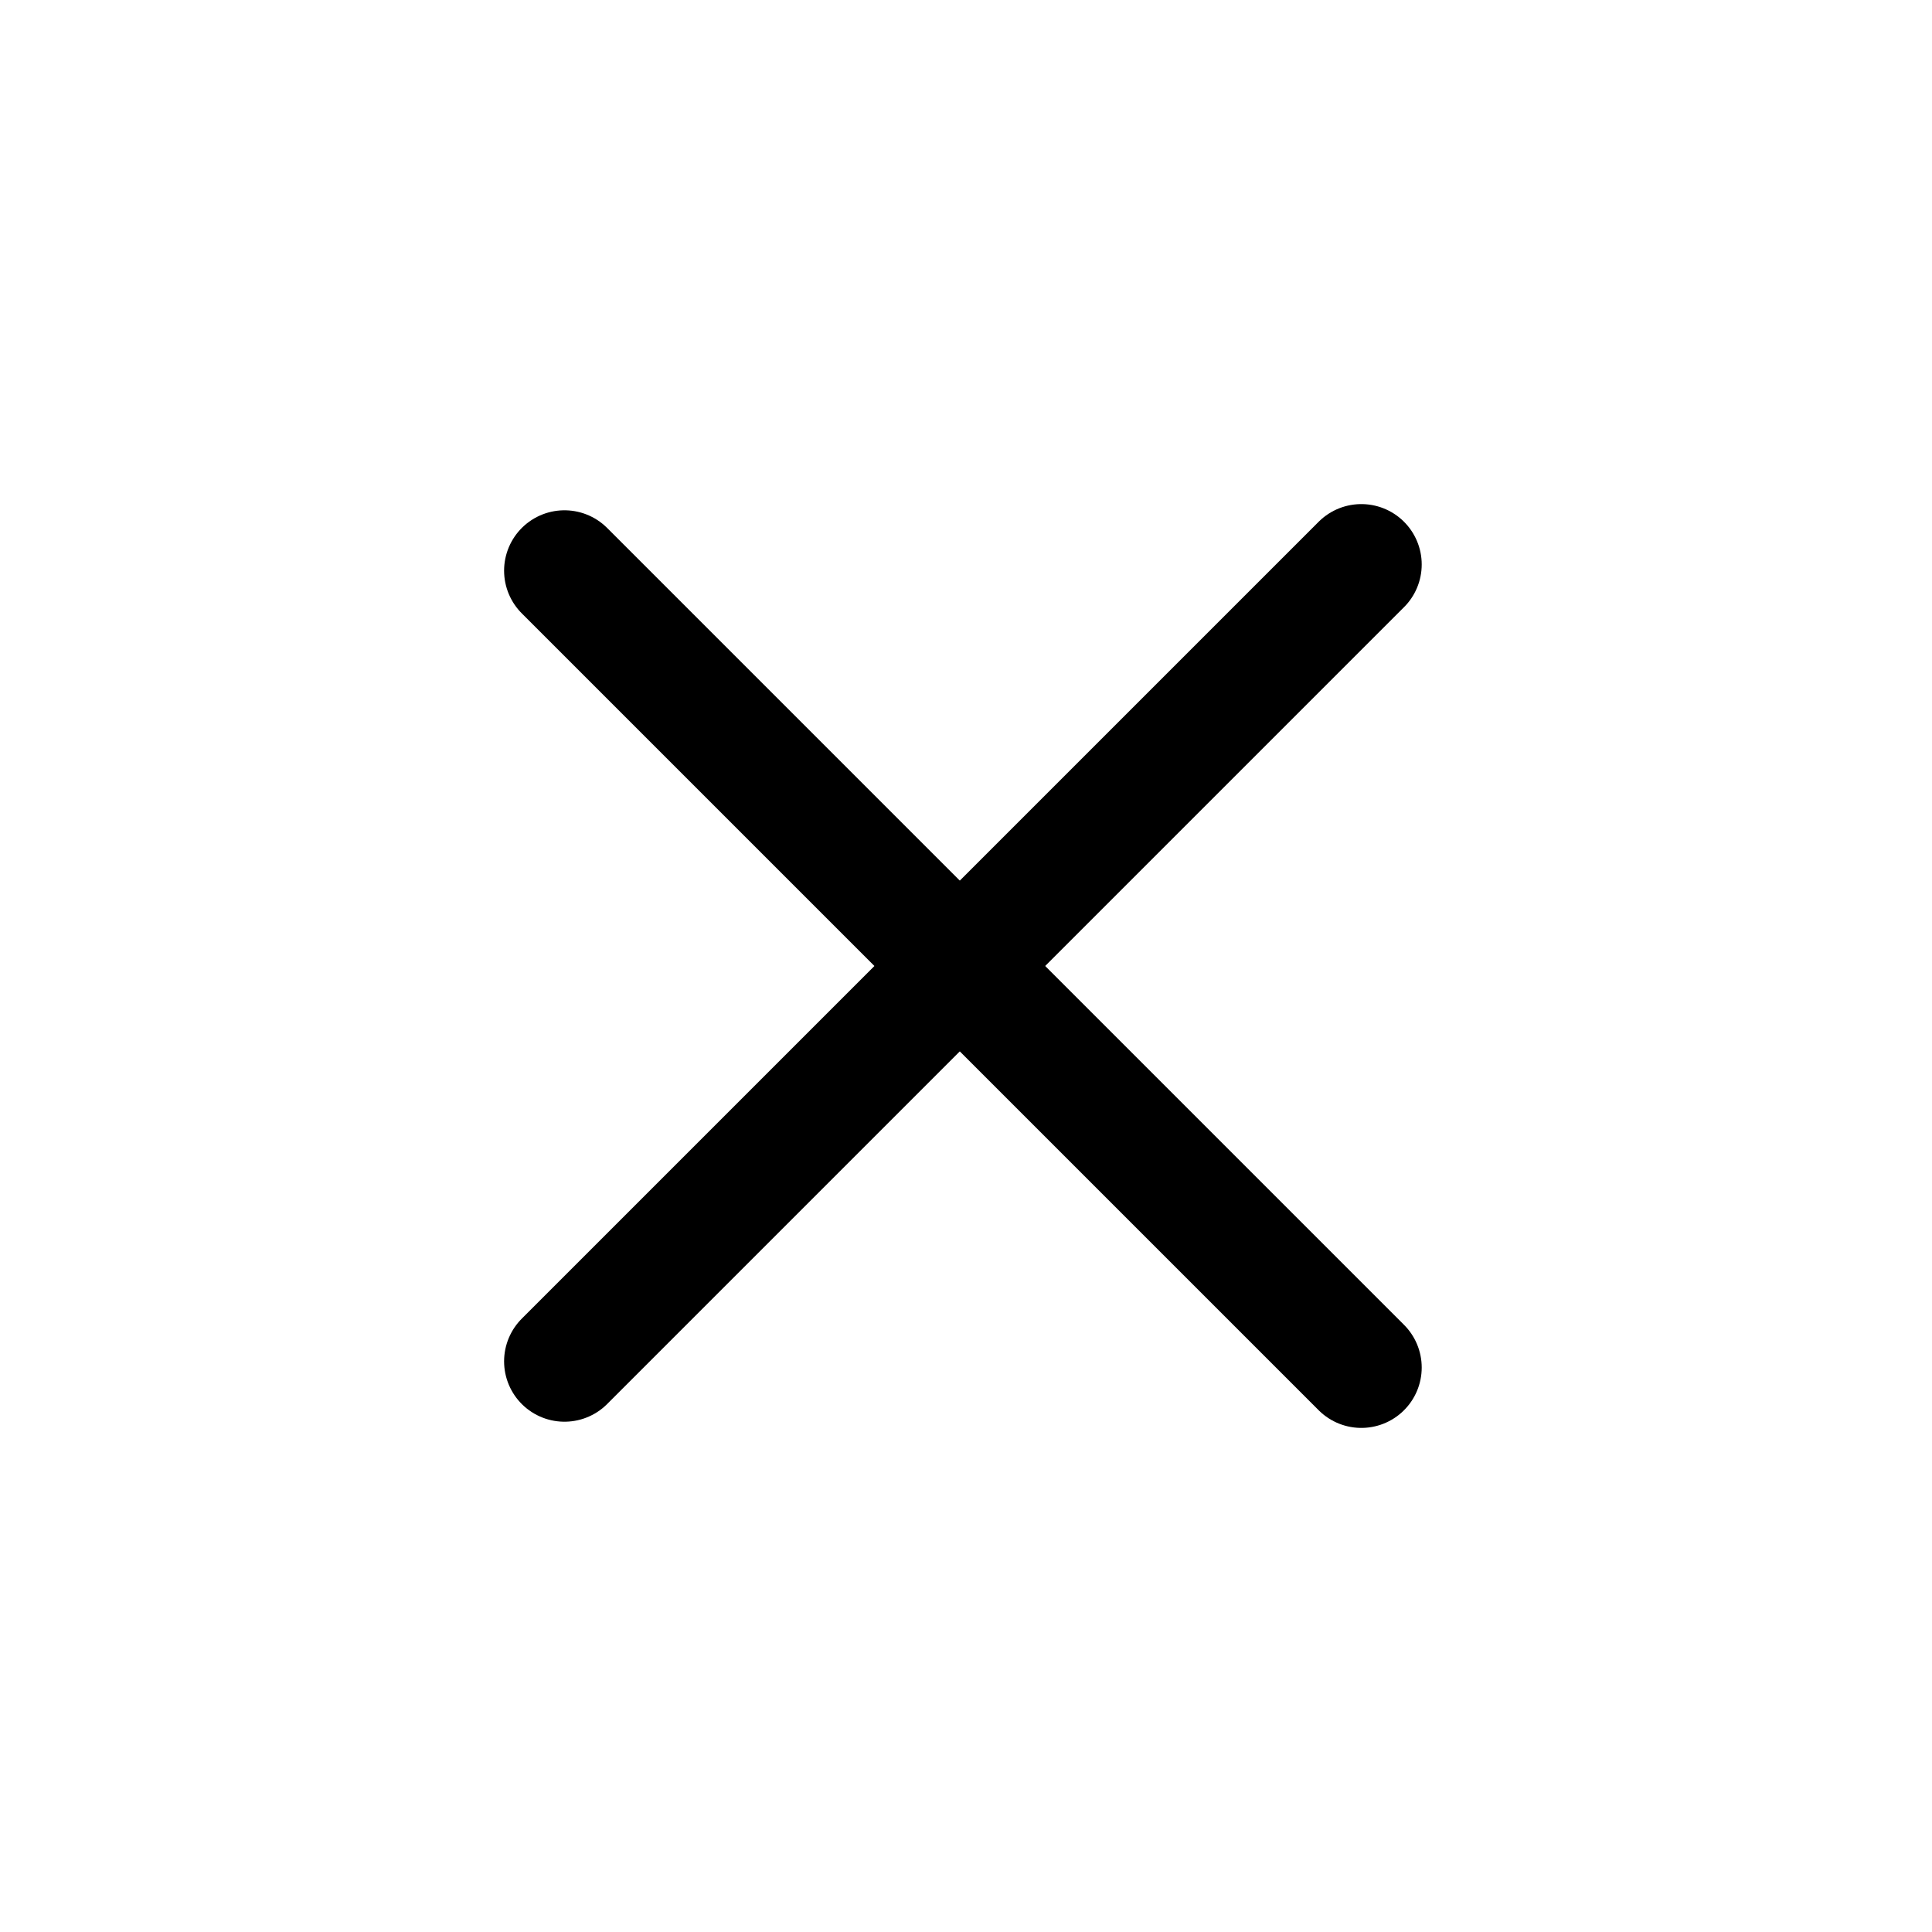 <svg viewBox="0 0 24 24" stroke="currentColor" stroke-width="1.5" stroke-linecap="round" stroke-linejoin="round" xmlns="http://www.w3.org/2000/svg">
  <path d="M7.012 7.089L16.911 16.988" />
  <path d="M7.012 16.911L16.911 7.012" />
</svg>
